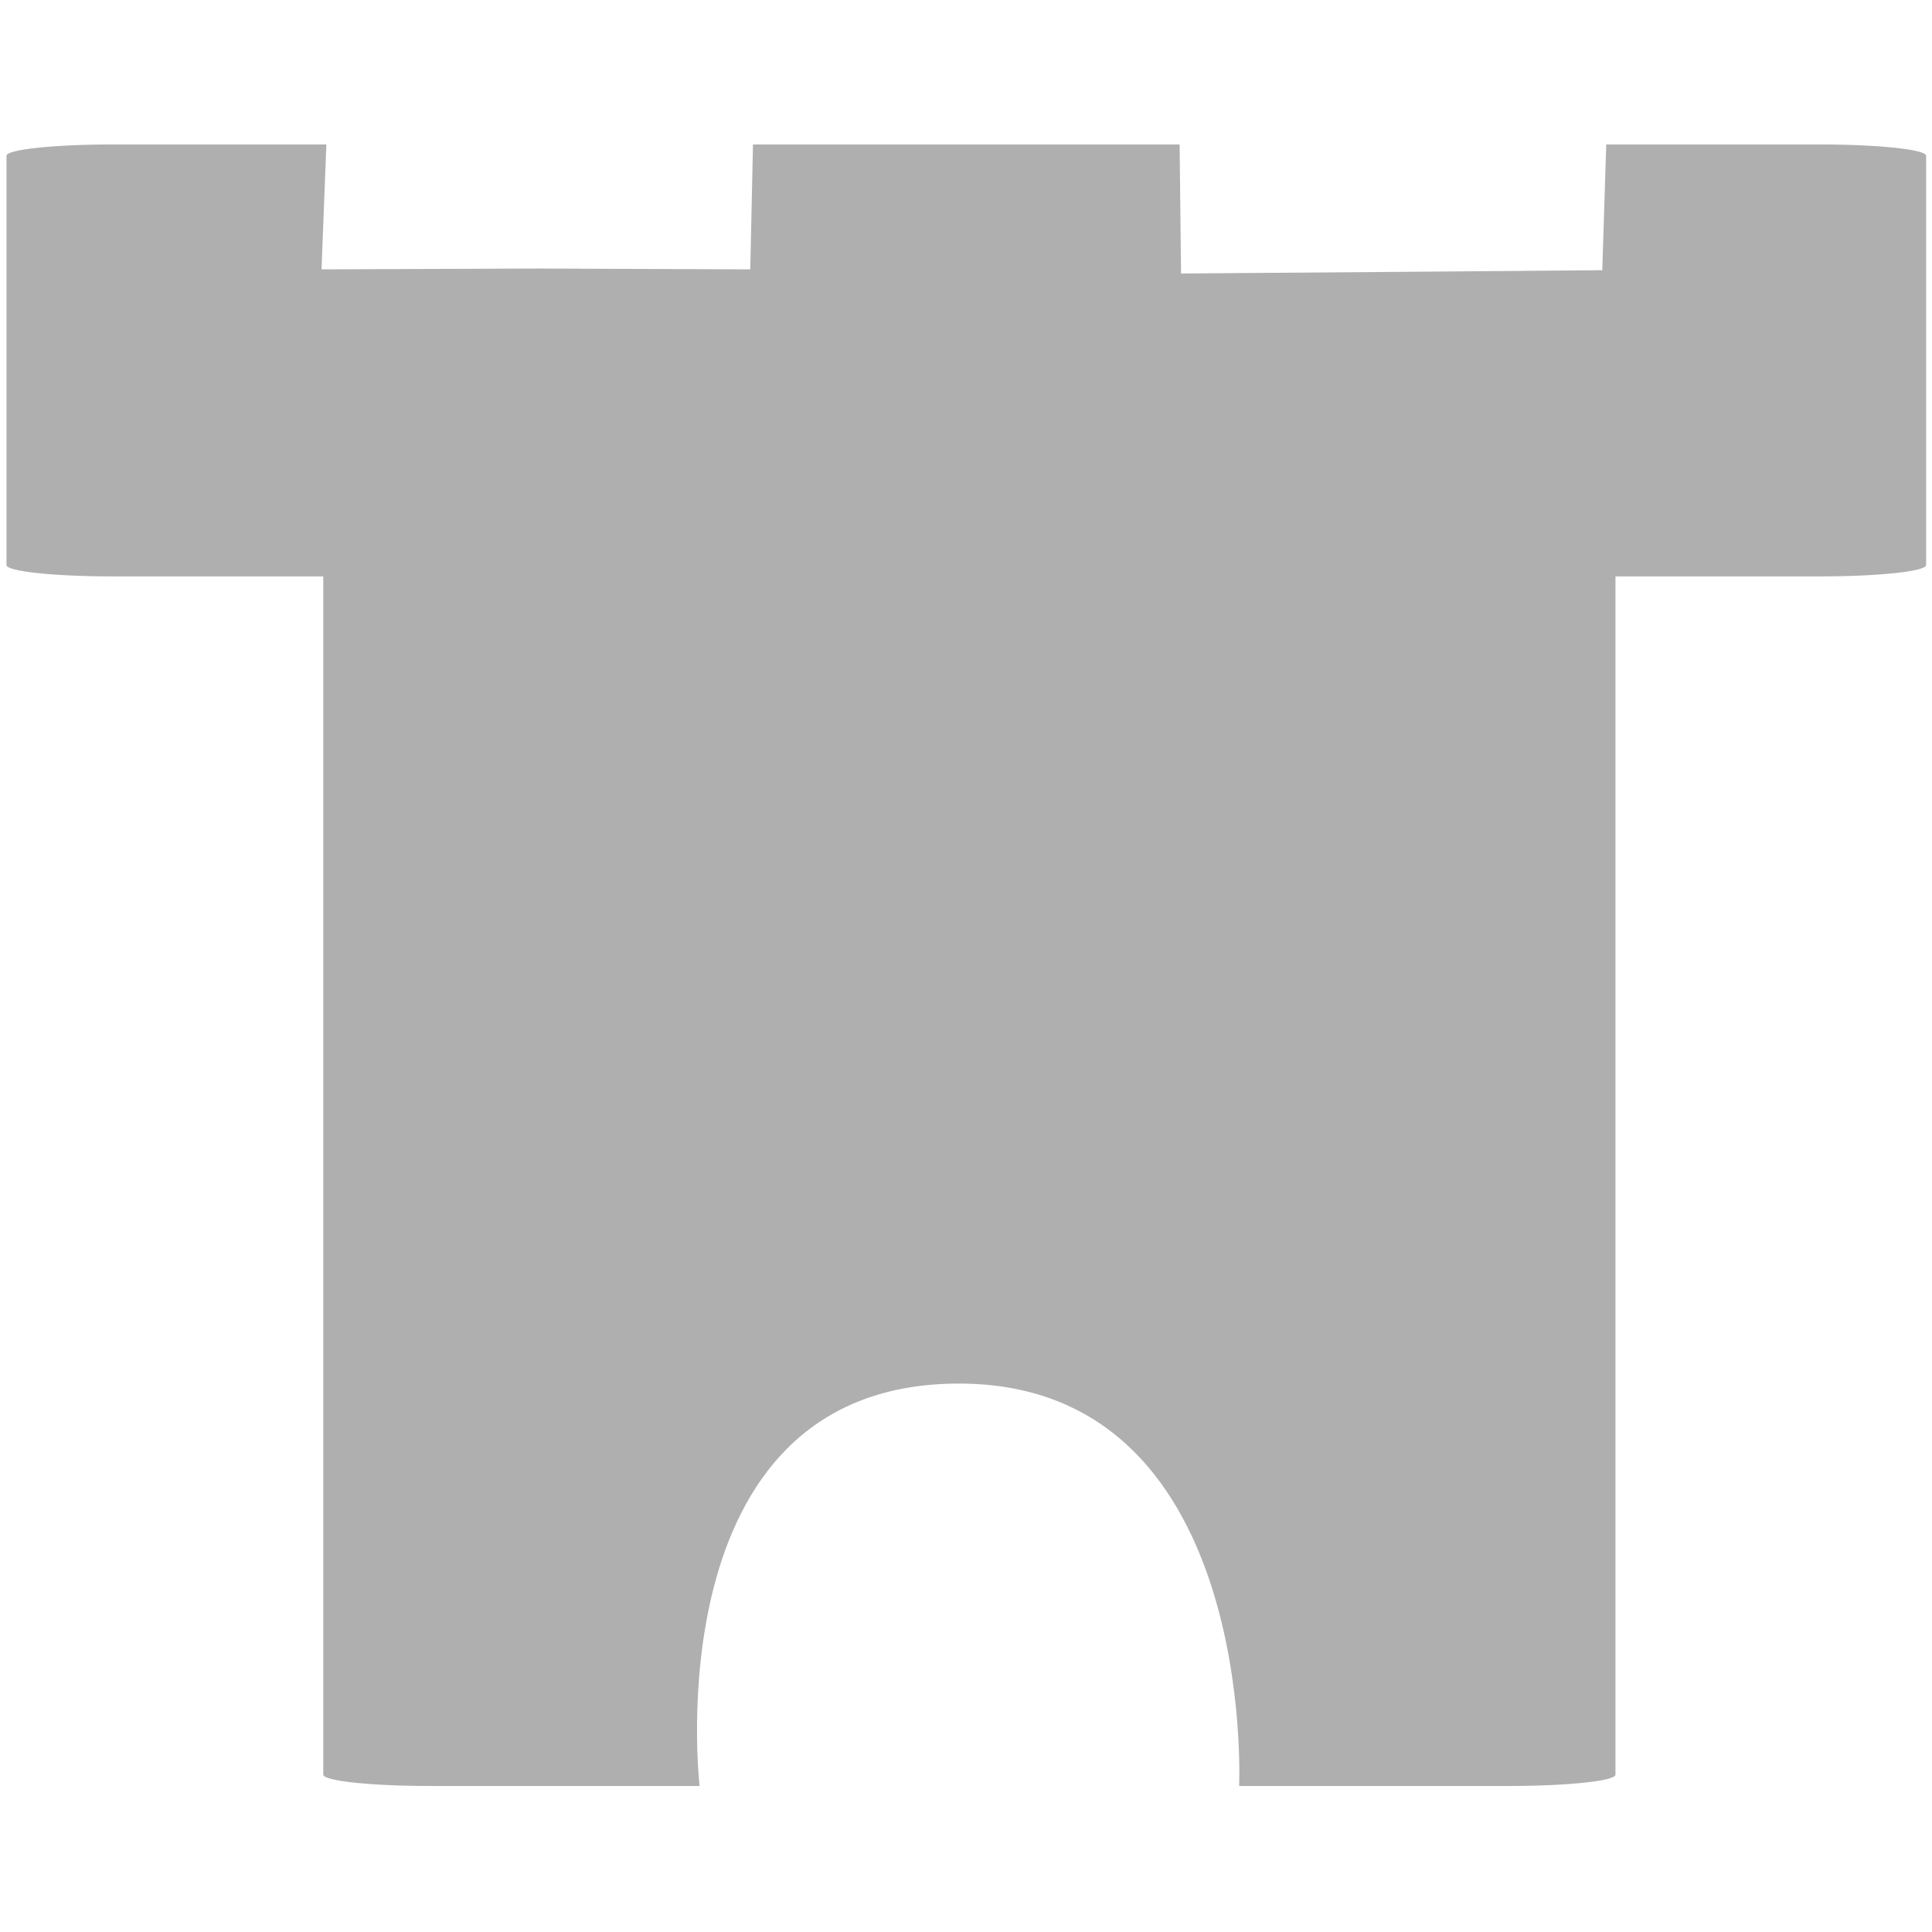 <?xml version="1.0" encoding="UTF-8" standalone="no"?>
<!-- Created with Inkscape (http://www.inkscape.org/) -->

<svg
   xmlns:dc="http://purl.org/dc/elements/1.1/"
   xmlns:cc="http://creativecommons.org/ns#"
   xmlns:rdf="http://www.w3.org/1999/02/22-rdf-syntax-ns#"
   xmlns:svg="http://www.w3.org/2000/svg"
   xmlns="http://www.w3.org/2000/svg"
   xmlns:sodipodi="http://sodipodi.sourceforge.net/DTD/sodipodi-0.dtd"
   xmlns:inkscape="http://www.inkscape.org/namespaces/inkscape"
   width="360"
   height="360"
   id="svg4231"
   version="1.1"
   inkscape:version="0.48.4 r9939"
   sodipodi:docname="Turret.svg">
  <defs
     id="defs4233" />
  <sodipodi:namedview
     id="base"
     pagecolor="#ffffff"
     bordercolor="#666666"
     borderopacity="1.0"
     inkscape:pageopacity="0.0"
     inkscape:pageshadow="2"
     inkscape:zoom="1.4"
     inkscape:cx="103.43894"
     inkscape:cy="205.09163"
     inkscape:document-units="px"
     inkscape:current-layer="layer1"
     showgrid="false"
     units="in"
     inkscape:snap-page="true"
     showguides="true"
     inkscape:guide-bbox="true"
     inkscape:window-width="1536"
     inkscape:window-height="803"
     inkscape:window-x="-8"
     inkscape:window-y="-8"
     inkscape:window-maximized="1" />
  <g
     inkscape:label="Layer 1"
     inkscape:groupmode="layer"
     id="layer1"
     transform="translate(0,-692.36)">
    <g
       id="g3888"
       transform="matrix(2.118,0,0,1.399,-78.613,340.379)">
      <path
         sodipodi:nodetypes="ssssscscssss"
         inkscape:connector-curvature="0"
         id="rect3882"
         d="m 74.931,309.972 94.935,0 c 5.193,0 9.374,0.673 9.374,1.509 l 0,176.482 c 0,0.836 -4.181,1.509 -9.374,1.509 l -23.734,0 c 0,0 1.63,-54.266 -25.144,-53.591 -26.4,0.666 -22.324,53.591 -22.324,53.591 l -23.734,0 c -5.193,0 -9.374,-0.673 -9.374,-1.509 l 0,-176.482 c 0,-0.836 4.181,-1.509 9.374,-1.509 z"
         style="fill:#afafaf;fill-opacity:1;fill-rule:nonzero;stroke:none" />
      <path
         sodipodi:nodetypes="scccccccccccssssssss"
         inkscape:connector-curvature="0"
         id="rect3885"
         d="m 47.061,270.833 18.767,0 -0.424,16.639 18.97,-0.11 18.75,0.11 0.238,-16.639 18.767,0 18.767,0 0.127,17.19 19.3,-0.22 17.758,-0.22 0.348,-16.749 18.767,0 c 5.193,0 9.374,0.673 9.374,1.509 l 0,54.516 c 0,0.836 -4.181,1.509 -9.374,1.509 l -150.134,0 c -5.193,0 -9.374,-0.673 -9.374,-1.509 l 0,-54.516 c 0,-0.836 4.181,-1.509 9.374,-1.509 z"
         style="fill:#afafaf;fill-opacity:1;fill-rule:nonzero;stroke:none" />
    </g>
  </g>
</svg>
